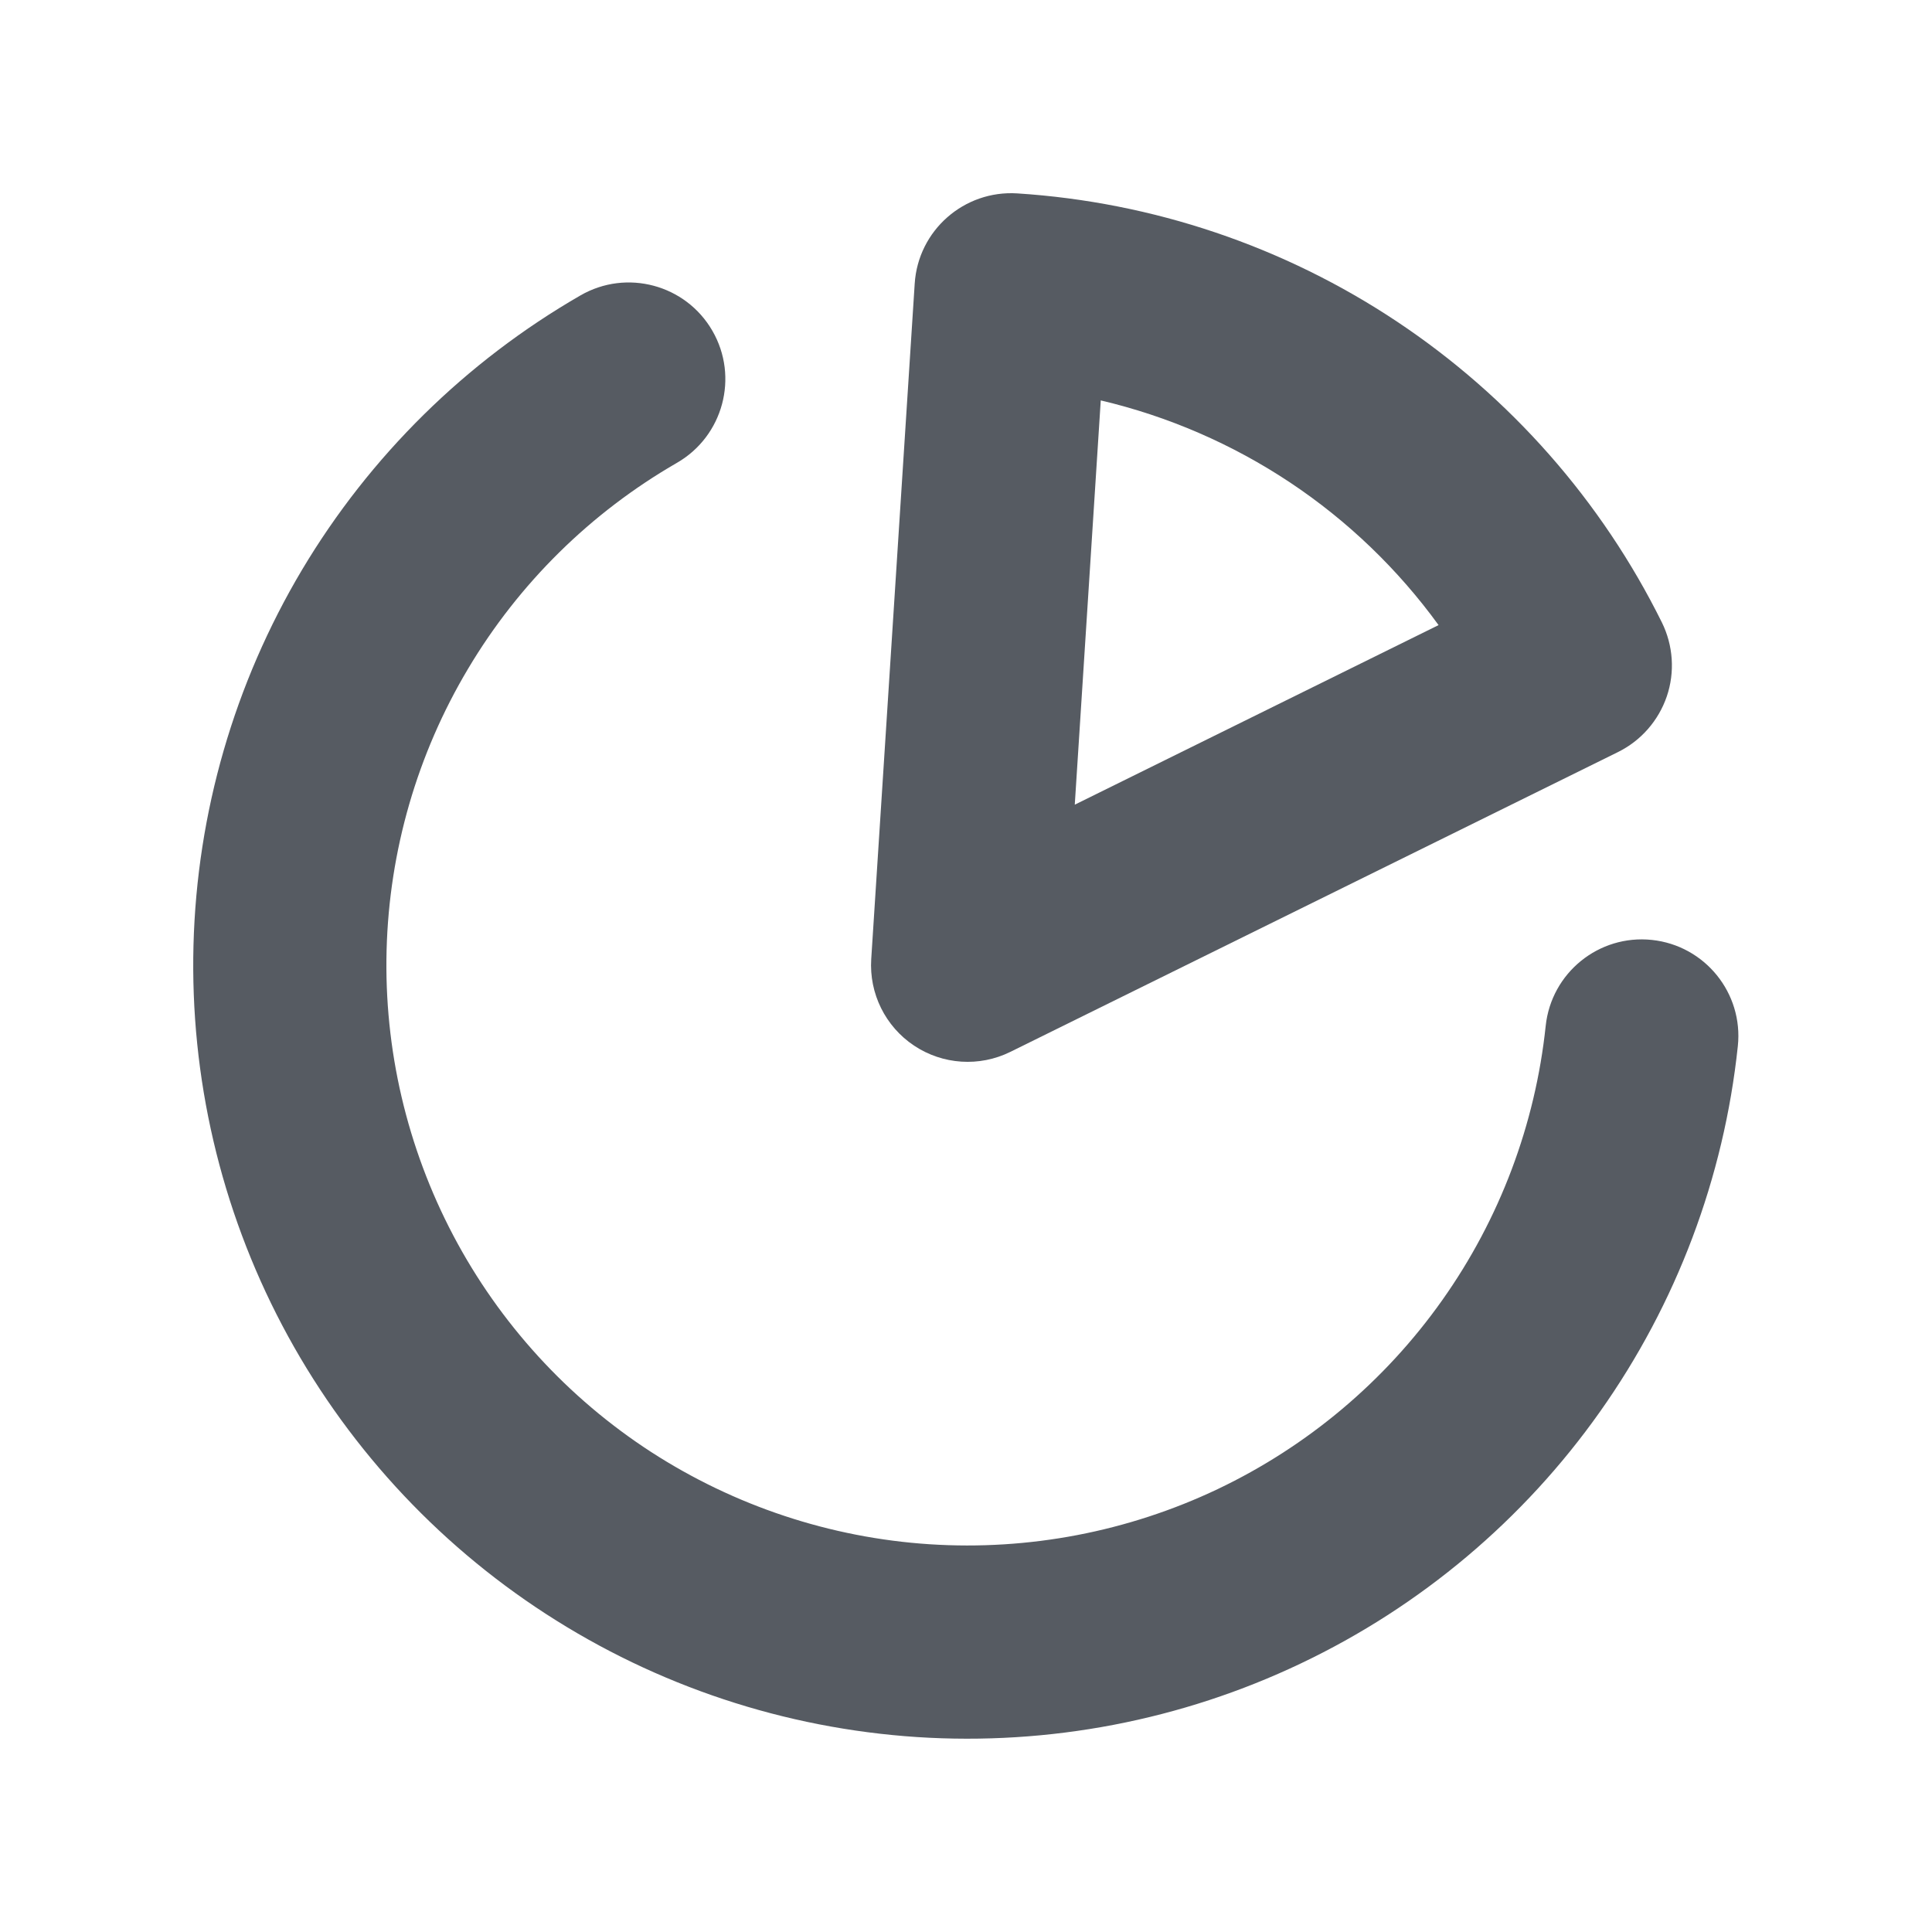 <svg width="20" height="20" viewBox="0 0 20 20" fill="none" xmlns="http://www.w3.org/2000/svg">
<path fill-rule="evenodd" clip-rule="evenodd" d="M10.531 2.002C9.98 1.967 9.504 2.385 9.469 2.936L9.019 9.928C8.996 10.284 9.165 10.626 9.462 10.824C9.759 11.022 10.139 11.047 10.459 10.889L16.75 7.785C16.988 7.667 17.169 7.46 17.255 7.208C17.34 6.957 17.321 6.682 17.204 6.444C16.58 5.184 15.634 4.11 14.463 3.33C13.292 2.55 11.935 2.092 10.531 2.002ZM11.126 8.33L11.395 4.145C12.091 4.309 12.755 4.596 13.355 4.995C13.953 5.393 14.473 5.894 14.892 6.471L11.126 8.33Z" fill="#565B62"/>
<path d="M7.008 4.791C7.486 4.515 7.651 3.903 7.375 3.425C7.099 2.946 6.487 2.782 6.009 3.058C4.821 3.743 3.829 4.721 3.127 5.898C2.426 7.075 2.039 8.413 2.003 9.783C1.967 11.152 2.283 12.508 2.922 13.721C3.561 14.933 4.501 15.962 5.651 16.707C6.801 17.453 8.124 17.892 9.493 17.982C10.861 18.071 12.23 17.809 13.468 17.219C14.706 16.63 15.772 15.733 16.563 14.614C17.355 13.495 17.846 12.192 17.99 10.829C18.048 10.28 17.649 9.788 17.1 9.73C16.551 9.672 16.059 10.071 16.001 10.62C15.893 11.642 15.525 12.619 14.931 13.458C14.337 14.298 13.537 14.971 12.608 15.414C11.678 15.856 10.651 16.053 9.623 15.986C8.596 15.919 7.603 15.589 6.739 15.03C5.876 14.47 5.171 13.698 4.692 12.789C4.213 11.879 3.975 10.862 4.002 9.835C4.029 8.808 4.319 7.805 4.846 6.922C5.372 6.038 6.116 5.305 7.008 4.791Z" fill="#565B62"/>
</svg>
